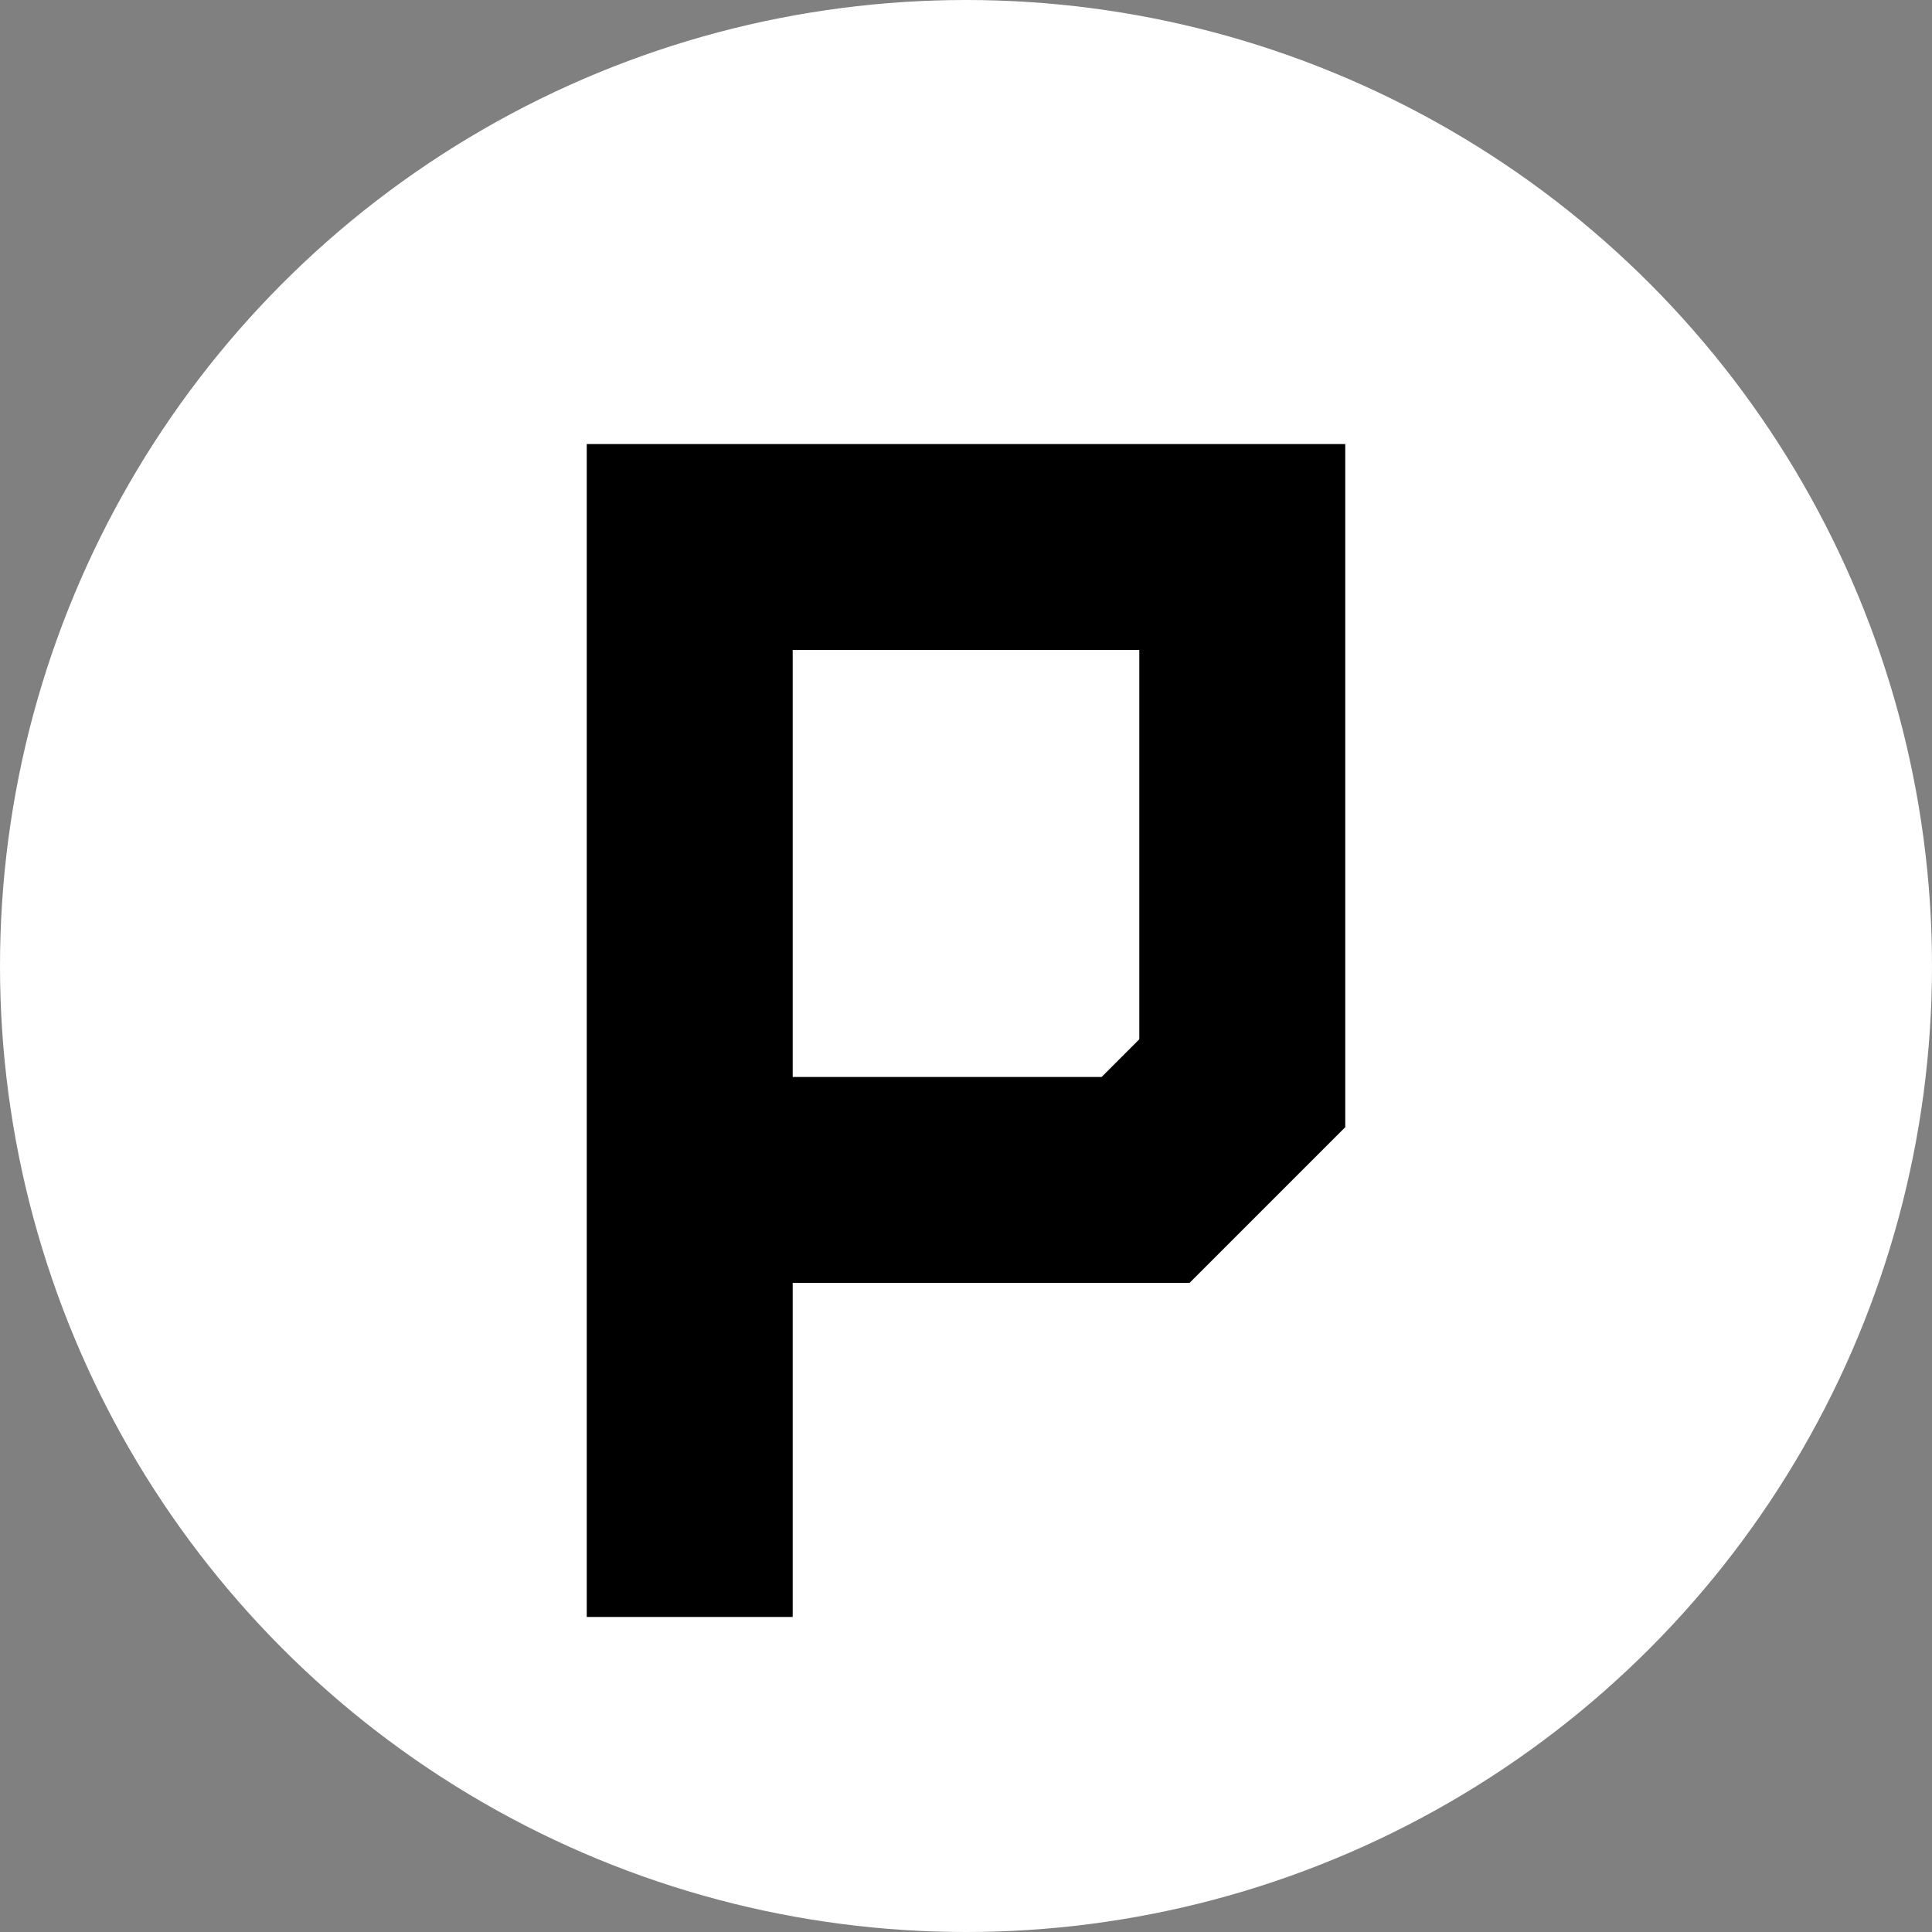 <?xml version="1.0" encoding="UTF-8"?><svg id="Layer_1" xmlns="http://www.w3.org/2000/svg" viewBox="0 0 300 300"><rect x="0" y="0" width="300" height="300" fill="#808080" stroke="none"/><defs><style>.cls-1{fill:#000;}.cls-1,.cls-2{stroke-width:0px;}.cls-2{fill:#fff;}</style></defs><circle class="cls-2" cx="150" cy="150" r="150"/><path class="cls-1" d="M171.06,167.23h-47.97v-66.3h53.82v60.45l-5.85,5.85ZM208.89,68.95h-117.78v182.13h31.98v-51.87h61.62l24.18-24.18v-106.08Z"/></svg>